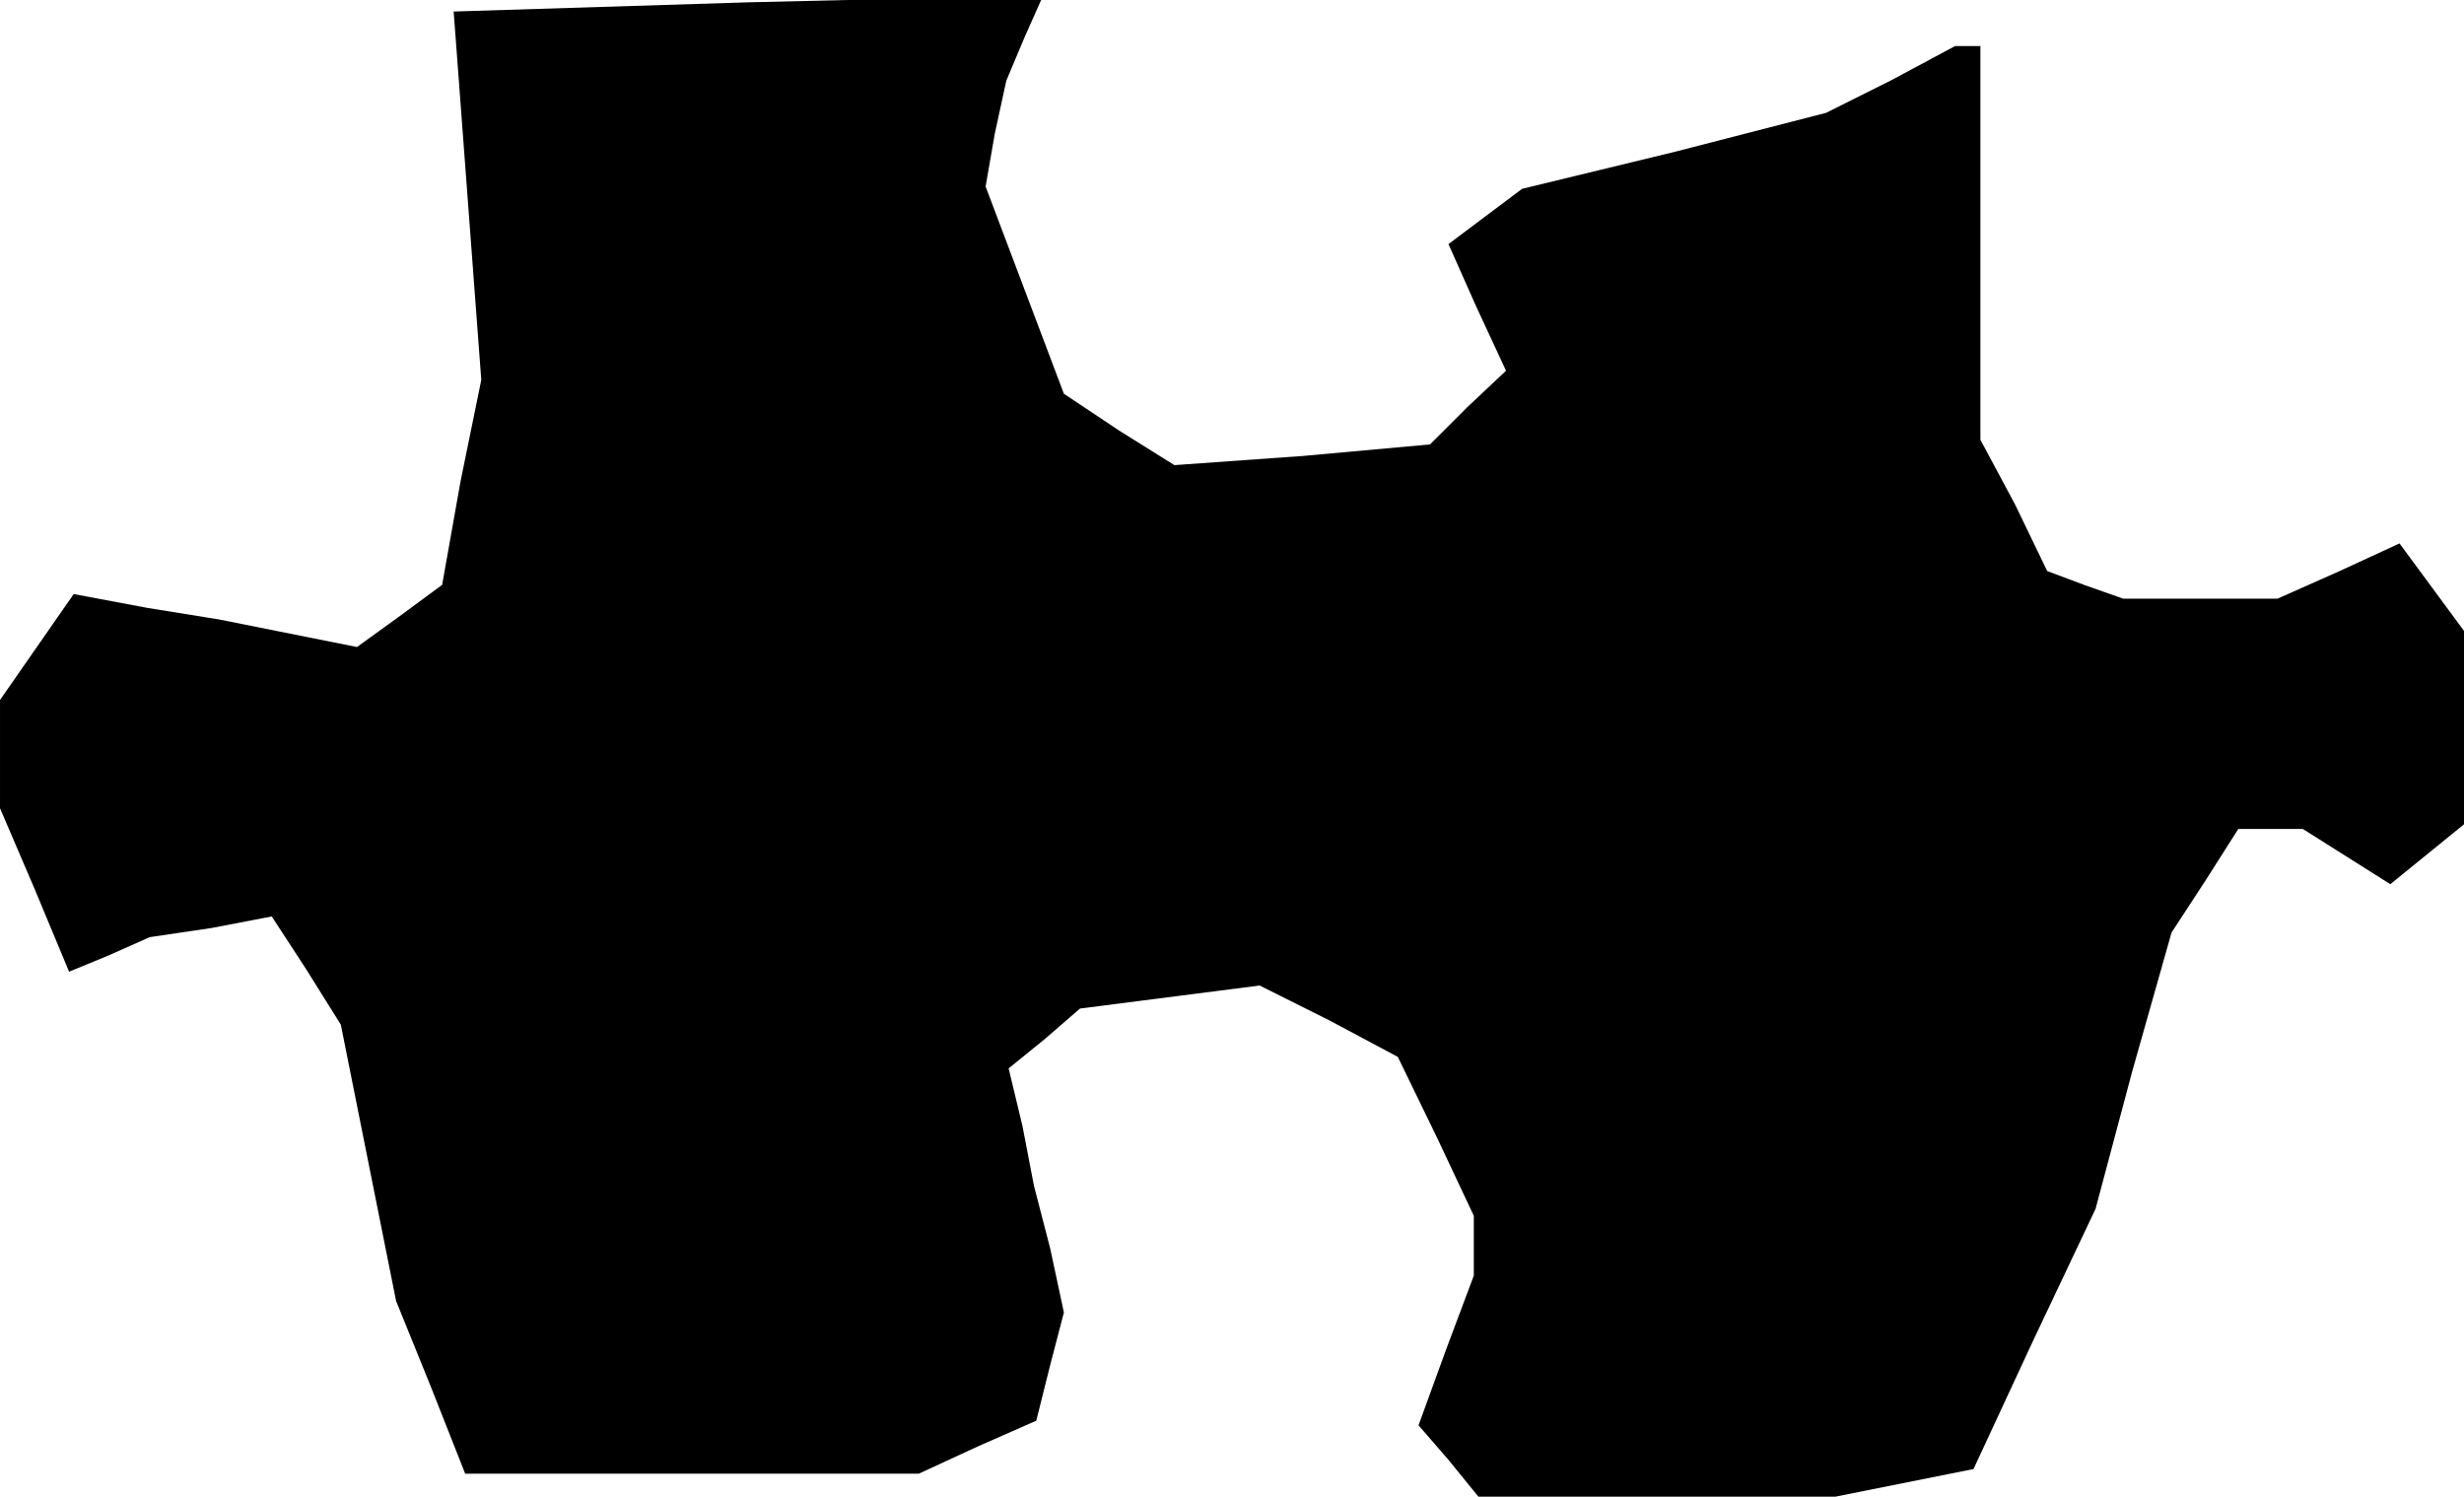 <?xml version="1.0" standalone="no"?>
<!DOCTYPE svg PUBLIC "-//W3C//DTD SVG 20010904//EN"
 "http://www.w3.org/TR/2001/REC-SVG-20010904/DTD/svg10.dtd">
<svg version="1.0" xmlns="http://www.w3.org/2000/svg"
 width="107pt" height="65pt" viewBox="0 0 107 65"
 preserveAspectRatio="xMidYMid meet">
<g transform="translate(0,65) scale(0.1,-0.1)"
fill="#000000" stroke="none">
<path d="M203 565 l6 -80 -9 -44 -8 -45 -19 -14 -18 -13 -30 6 -30 6 -31 5
-32 6 -16 -23 -16 -23 0 -24 0 -23 15 -35 15 -36 17 7 18 8 27 4 26 5 15 -23
15 -24 12 -60 12 -60 15 -37 15 -38 99 0 98 0 26 12 25 11 6 24 6 23 -6 28 -7
27 -5 26 -6 25 16 13 15 13 39 5 39 5 30 -15 30 -16 17 -35 16 -34 0 -13 0
-13 -12 -32 -12 -33 13 -15 13 -16 78 0 77 0 30 6 30 6 26 56 27 57 16 60 17
60 15 23 14 22 14 0 14 0 19 -12 19 -12 16 13 16 13 0 42 0 42 -14 19 -14 19
-26 -12 -27 -12 -34 0 -33 0 -17 6 -16 6 -14 29 -15 28 0 86 0 85 -5 0 -6 0
-28 -15 -28 -14 -66 -17 -66 -16 -16 -12 -16 -12 12 -27 13 -28 -17 -16 -16
-16 -55 -5 -56 -4 -24 15 -24 16 -17 45 -17 45 4 23 5 23 8 19 8 18 -128 -3
-128 -4 6 -80z"/>
</g>
</svg>
